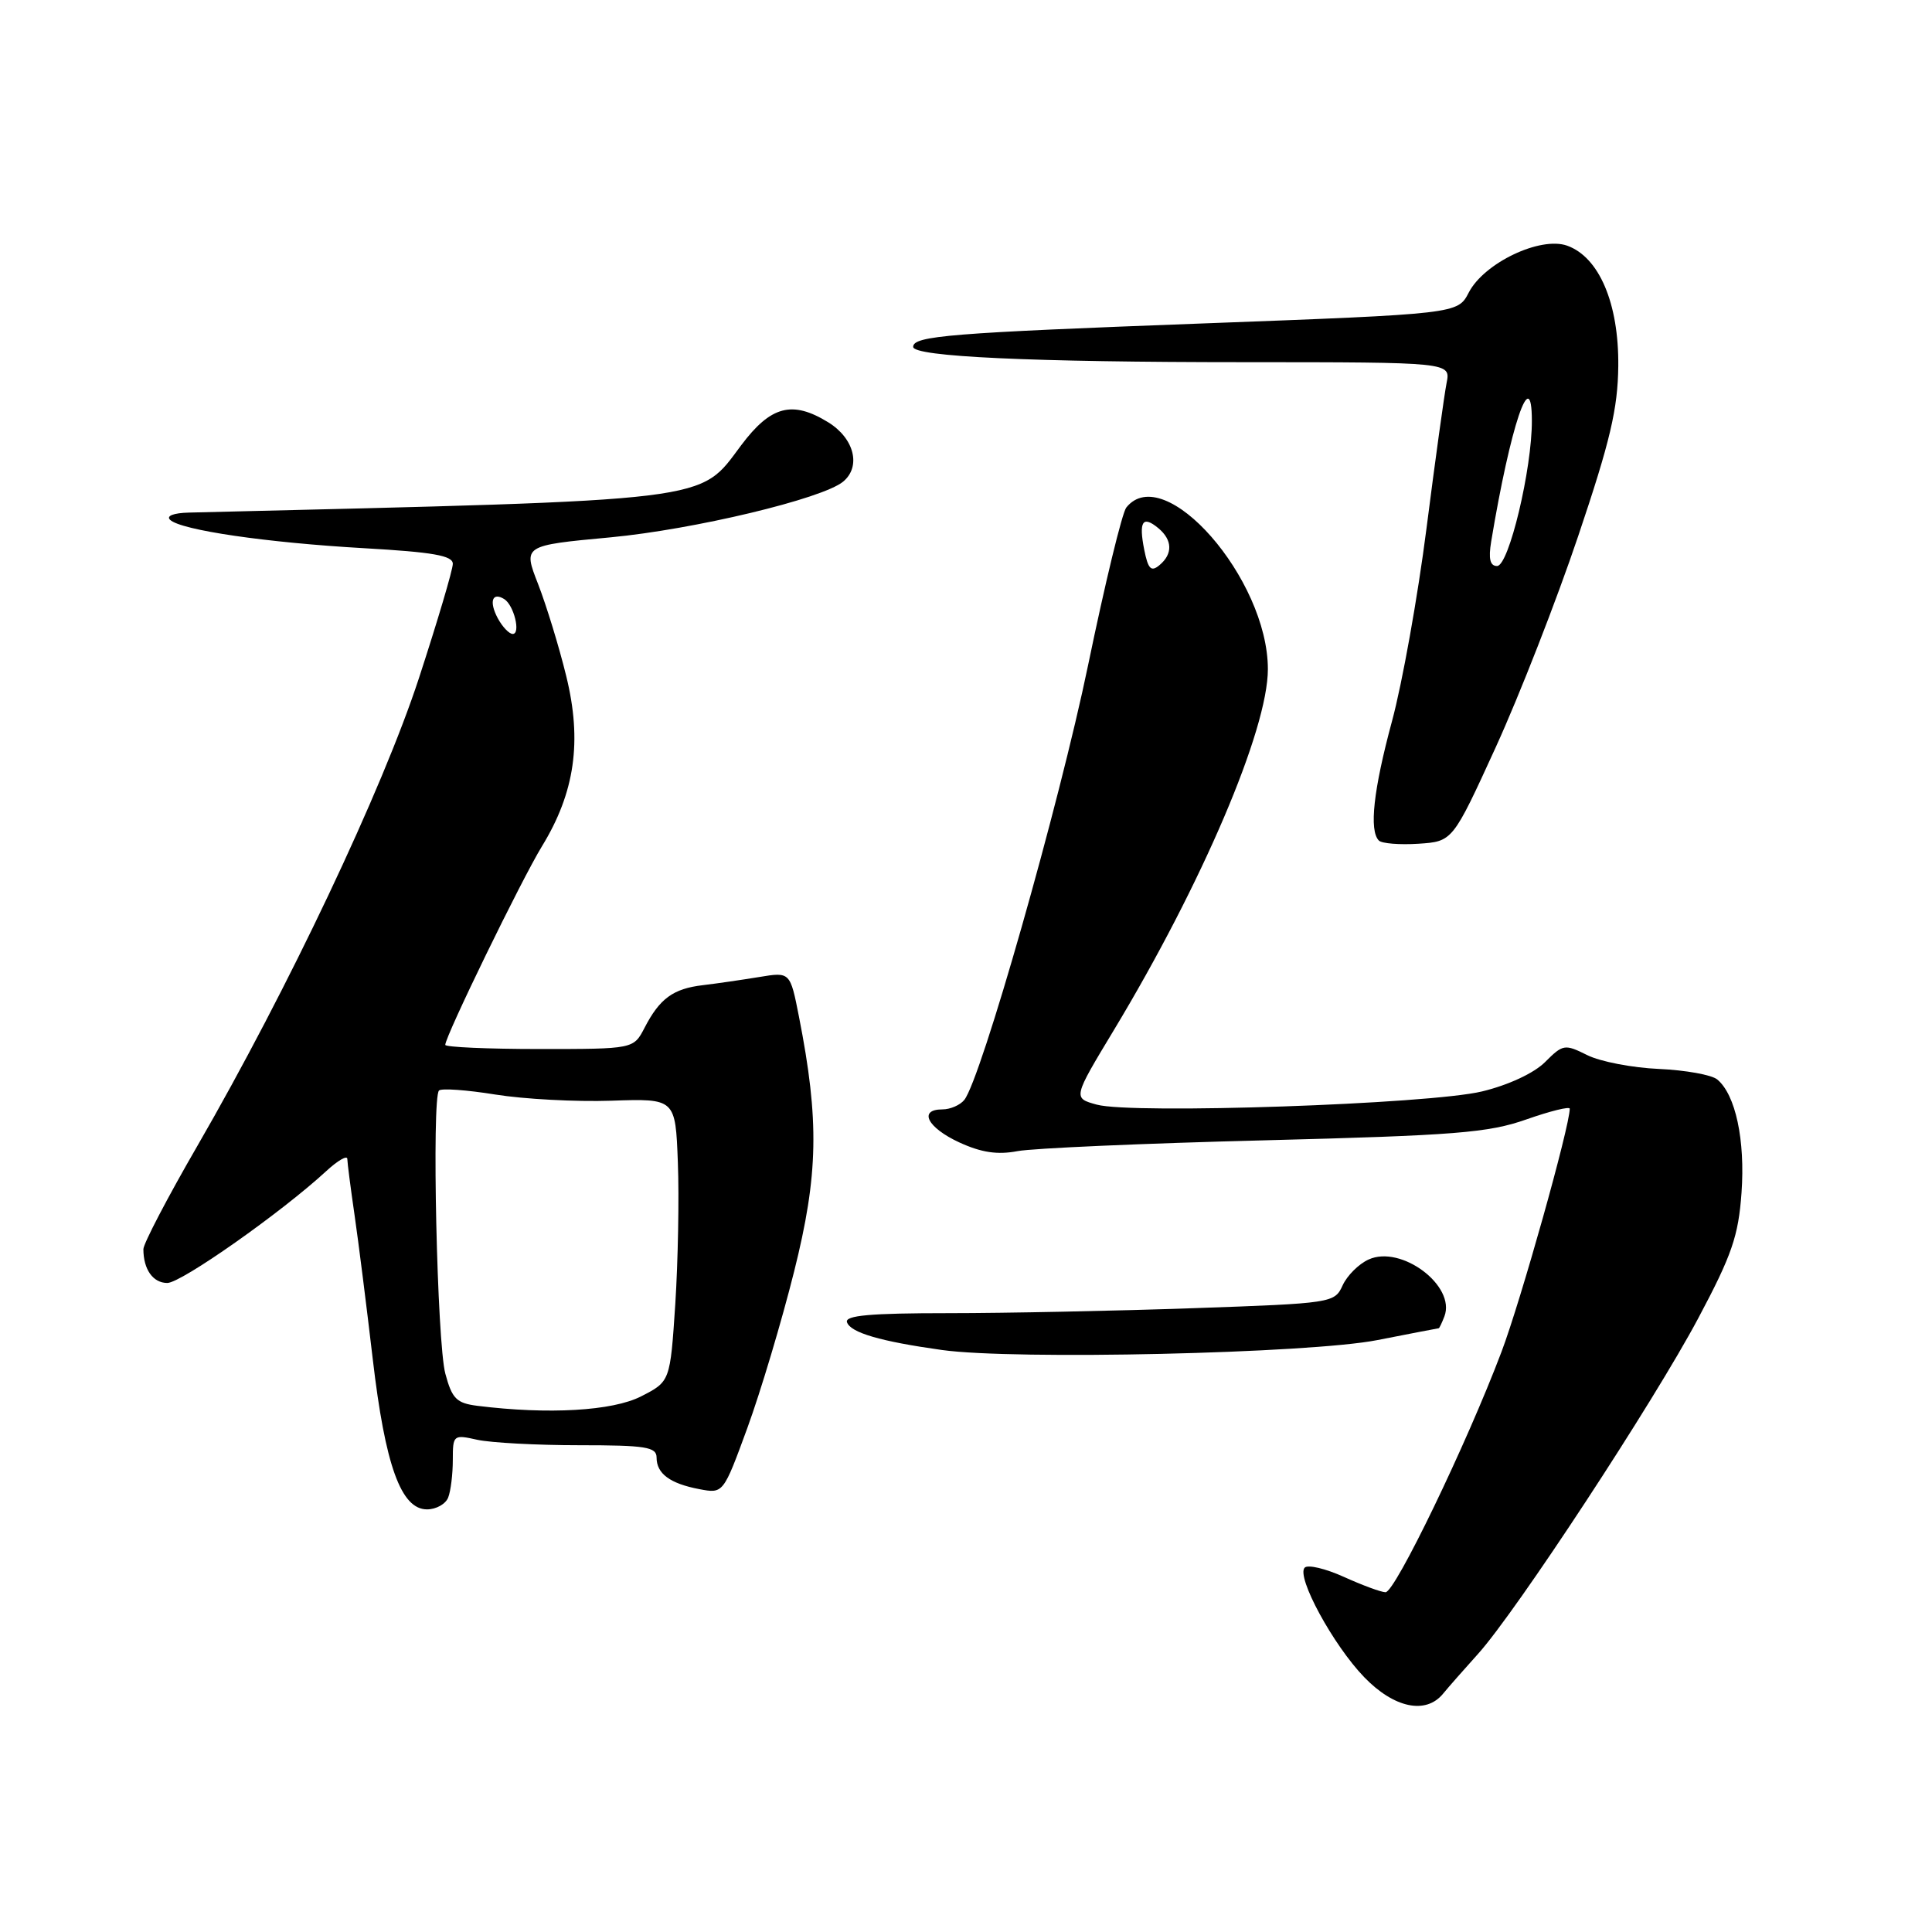 <?xml version="1.0" encoding="UTF-8" standalone="no"?>
<!DOCTYPE svg PUBLIC "-//W3C//DTD SVG 1.1//EN" "http://www.w3.org/Graphics/SVG/1.1/DTD/svg11.dtd" >
<svg xmlns="http://www.w3.org/2000/svg" xmlns:xlink="http://www.w3.org/1999/xlink" version="1.1" viewBox="0 0 256 256">
 <g >
 <path fill="currentColor"
d=" M 191.21 224.43 C 191.92 223.56 194.00 221.20 195.82 219.18 C 200.87 213.60 219.13 185.77 225.04 174.65 C 229.48 166.31 230.35 163.78 230.76 158.05 C 231.26 151.07 229.97 145.05 227.55 143.04 C 226.81 142.42 223.33 141.80 219.82 141.64 C 216.32 141.49 212.04 140.67 210.32 139.81 C 207.33 138.32 207.10 138.36 204.73 140.73 C 203.26 142.20 199.86 143.78 196.38 144.62 C 189.38 146.31 150.01 147.66 145.33 146.37 C 142.16 145.50 142.16 145.50 147.59 136.50 C 159.28 117.11 168.00 96.69 168.00 88.67 C 168.00 76.68 154.26 60.99 149.24 67.25 C 148.69 67.94 146.41 77.34 144.18 88.13 C 140.35 106.62 129.99 143.01 127.77 145.75 C 127.21 146.44 125.91 147.00 124.88 147.00 C 121.64 147.00 122.88 149.42 127.10 151.37 C 130.03 152.72 132.17 153.04 134.83 152.53 C 136.85 152.15 151.55 151.50 167.50 151.10 C 192.85 150.45 197.22 150.10 202.25 148.33 C 205.41 147.22 208.00 146.58 208.00 146.91 C 207.99 149.29 201.51 172.37 198.95 179.14 C 194.33 191.36 184.85 211.00 183.59 210.98 C 182.99 210.97 180.51 210.05 178.08 208.95 C 175.65 207.85 173.31 207.29 172.88 207.72 C 171.72 208.90 176.66 218.00 180.78 222.25 C 184.73 226.33 188.93 227.21 191.21 224.43 Z  M 59.39 198.42 C 59.73 197.55 60.00 195.31 60.00 193.44 C 60.00 190.13 60.08 190.07 63.25 190.78 C 65.04 191.17 71.11 191.50 76.75 191.50 C 85.55 191.50 87.00 191.73 87.00 193.13 C 87.00 195.27 88.78 196.58 92.67 197.32 C 95.84 197.92 95.84 197.92 99.03 189.21 C 100.78 184.42 103.57 175.10 105.22 168.50 C 108.44 155.66 108.58 148.51 105.87 134.73 C 104.70 128.78 104.70 128.78 100.60 129.46 C 98.34 129.83 94.99 130.32 93.14 130.54 C 89.20 131.00 87.41 132.31 85.41 136.18 C 83.95 139.00 83.95 139.00 71.47 139.00 C 64.61 139.00 59.00 138.75 59.00 138.45 C 59.00 137.31 69.10 116.56 71.81 112.14 C 76.18 105.01 77.15 98.21 75.03 89.59 C 74.08 85.69 72.39 80.20 71.30 77.39 C 69.30 72.28 69.30 72.28 80.90 71.20 C 91.95 70.16 108.98 66.09 111.72 63.82 C 114.13 61.82 113.20 58.09 109.75 55.96 C 104.98 53.02 102.13 53.77 98.21 59.00 C 92.55 66.55 95.27 66.22 25.05 67.92 C 22.99 67.97 21.98 68.36 22.55 68.89 C 24.02 70.25 35.28 71.90 48.25 72.64 C 57.38 73.16 60.00 73.62 60.00 74.71 C 60.00 75.49 57.98 82.29 55.52 89.83 C 50.69 104.61 38.15 131.08 26.14 151.86 C 22.21 158.65 19.00 164.80 19.00 165.52 C 19.00 168.20 20.27 170.00 22.17 170.00 C 24.01 170.00 37.29 160.66 43.25 155.16 C 44.76 153.77 46.01 153.05 46.02 153.56 C 46.03 154.08 46.46 157.43 46.98 161.00 C 47.50 164.57 48.58 173.16 49.39 180.07 C 51.04 194.20 53.14 200.00 56.58 200.00 C 57.79 200.00 59.06 199.29 59.39 198.42 Z  M 182.50 177.57 C 186.90 176.71 190.56 176.00 190.64 176.00 C 190.72 176.00 191.06 175.29 191.39 174.43 C 192.94 170.38 185.66 164.92 181.35 166.89 C 180.04 167.48 178.49 169.03 177.90 170.33 C 176.84 172.65 176.51 172.70 158.16 173.34 C 147.90 173.70 133.28 174.00 125.67 174.00 C 115.33 174.00 111.93 174.30 112.23 175.20 C 112.69 176.58 116.65 177.74 124.80 178.88 C 134.42 180.23 173.49 179.34 182.50 177.57 Z  M 198.20 99.00 C 201.34 92.12 206.26 79.53 209.13 71.00 C 213.36 58.45 214.37 54.17 214.43 48.50 C 214.51 40.20 211.90 34.07 207.65 32.55 C 204.09 31.29 196.65 34.84 194.62 38.76 C 193.16 41.59 193.16 41.59 159.33 42.86 C 125.91 44.11 121.00 44.50 121.00 45.96 C 121.00 47.26 136.68 47.99 164.87 47.99 C 192.23 48.00 192.23 48.00 191.68 50.75 C 191.38 52.26 190.18 60.92 189.02 70.00 C 187.86 79.08 185.80 90.57 184.45 95.55 C 181.99 104.65 181.39 110.06 182.71 111.38 C 183.10 111.77 185.46 111.96 187.95 111.80 C 192.48 111.50 192.48 111.50 198.20 99.00 Z  M 151.62 72.86 C 150.87 69.09 151.40 68.26 153.48 69.98 C 155.37 71.55 155.42 73.40 153.63 74.89 C 152.53 75.81 152.13 75.41 151.62 72.86 Z  M 63.27 186.28 C 60.49 185.93 59.90 185.34 59.01 182.02 C 57.91 177.96 57.19 145.48 58.17 144.50 C 58.49 144.18 61.84 144.42 65.62 145.03 C 69.41 145.64 76.33 146.01 81.00 145.85 C 89.50 145.56 89.50 145.56 89.82 154.03 C 90.00 158.69 89.84 167.13 89.48 172.78 C 88.80 183.06 88.80 183.06 84.94 185.03 C 81.16 186.96 72.66 187.45 63.27 186.28 Z  M 65.95 81.91 C 64.78 79.71 65.22 78.40 66.81 79.38 C 68.10 80.18 69.03 84.00 67.94 84.00 C 67.46 84.00 66.57 83.06 65.95 81.91 Z  M 197.59 71.75 C 200.14 56.41 202.96 48.05 202.98 55.72 C 203.01 62.12 199.93 75.00 198.37 75.00 C 197.44 75.00 197.21 74.05 197.59 71.75 Z "/>
</g>
</svg>